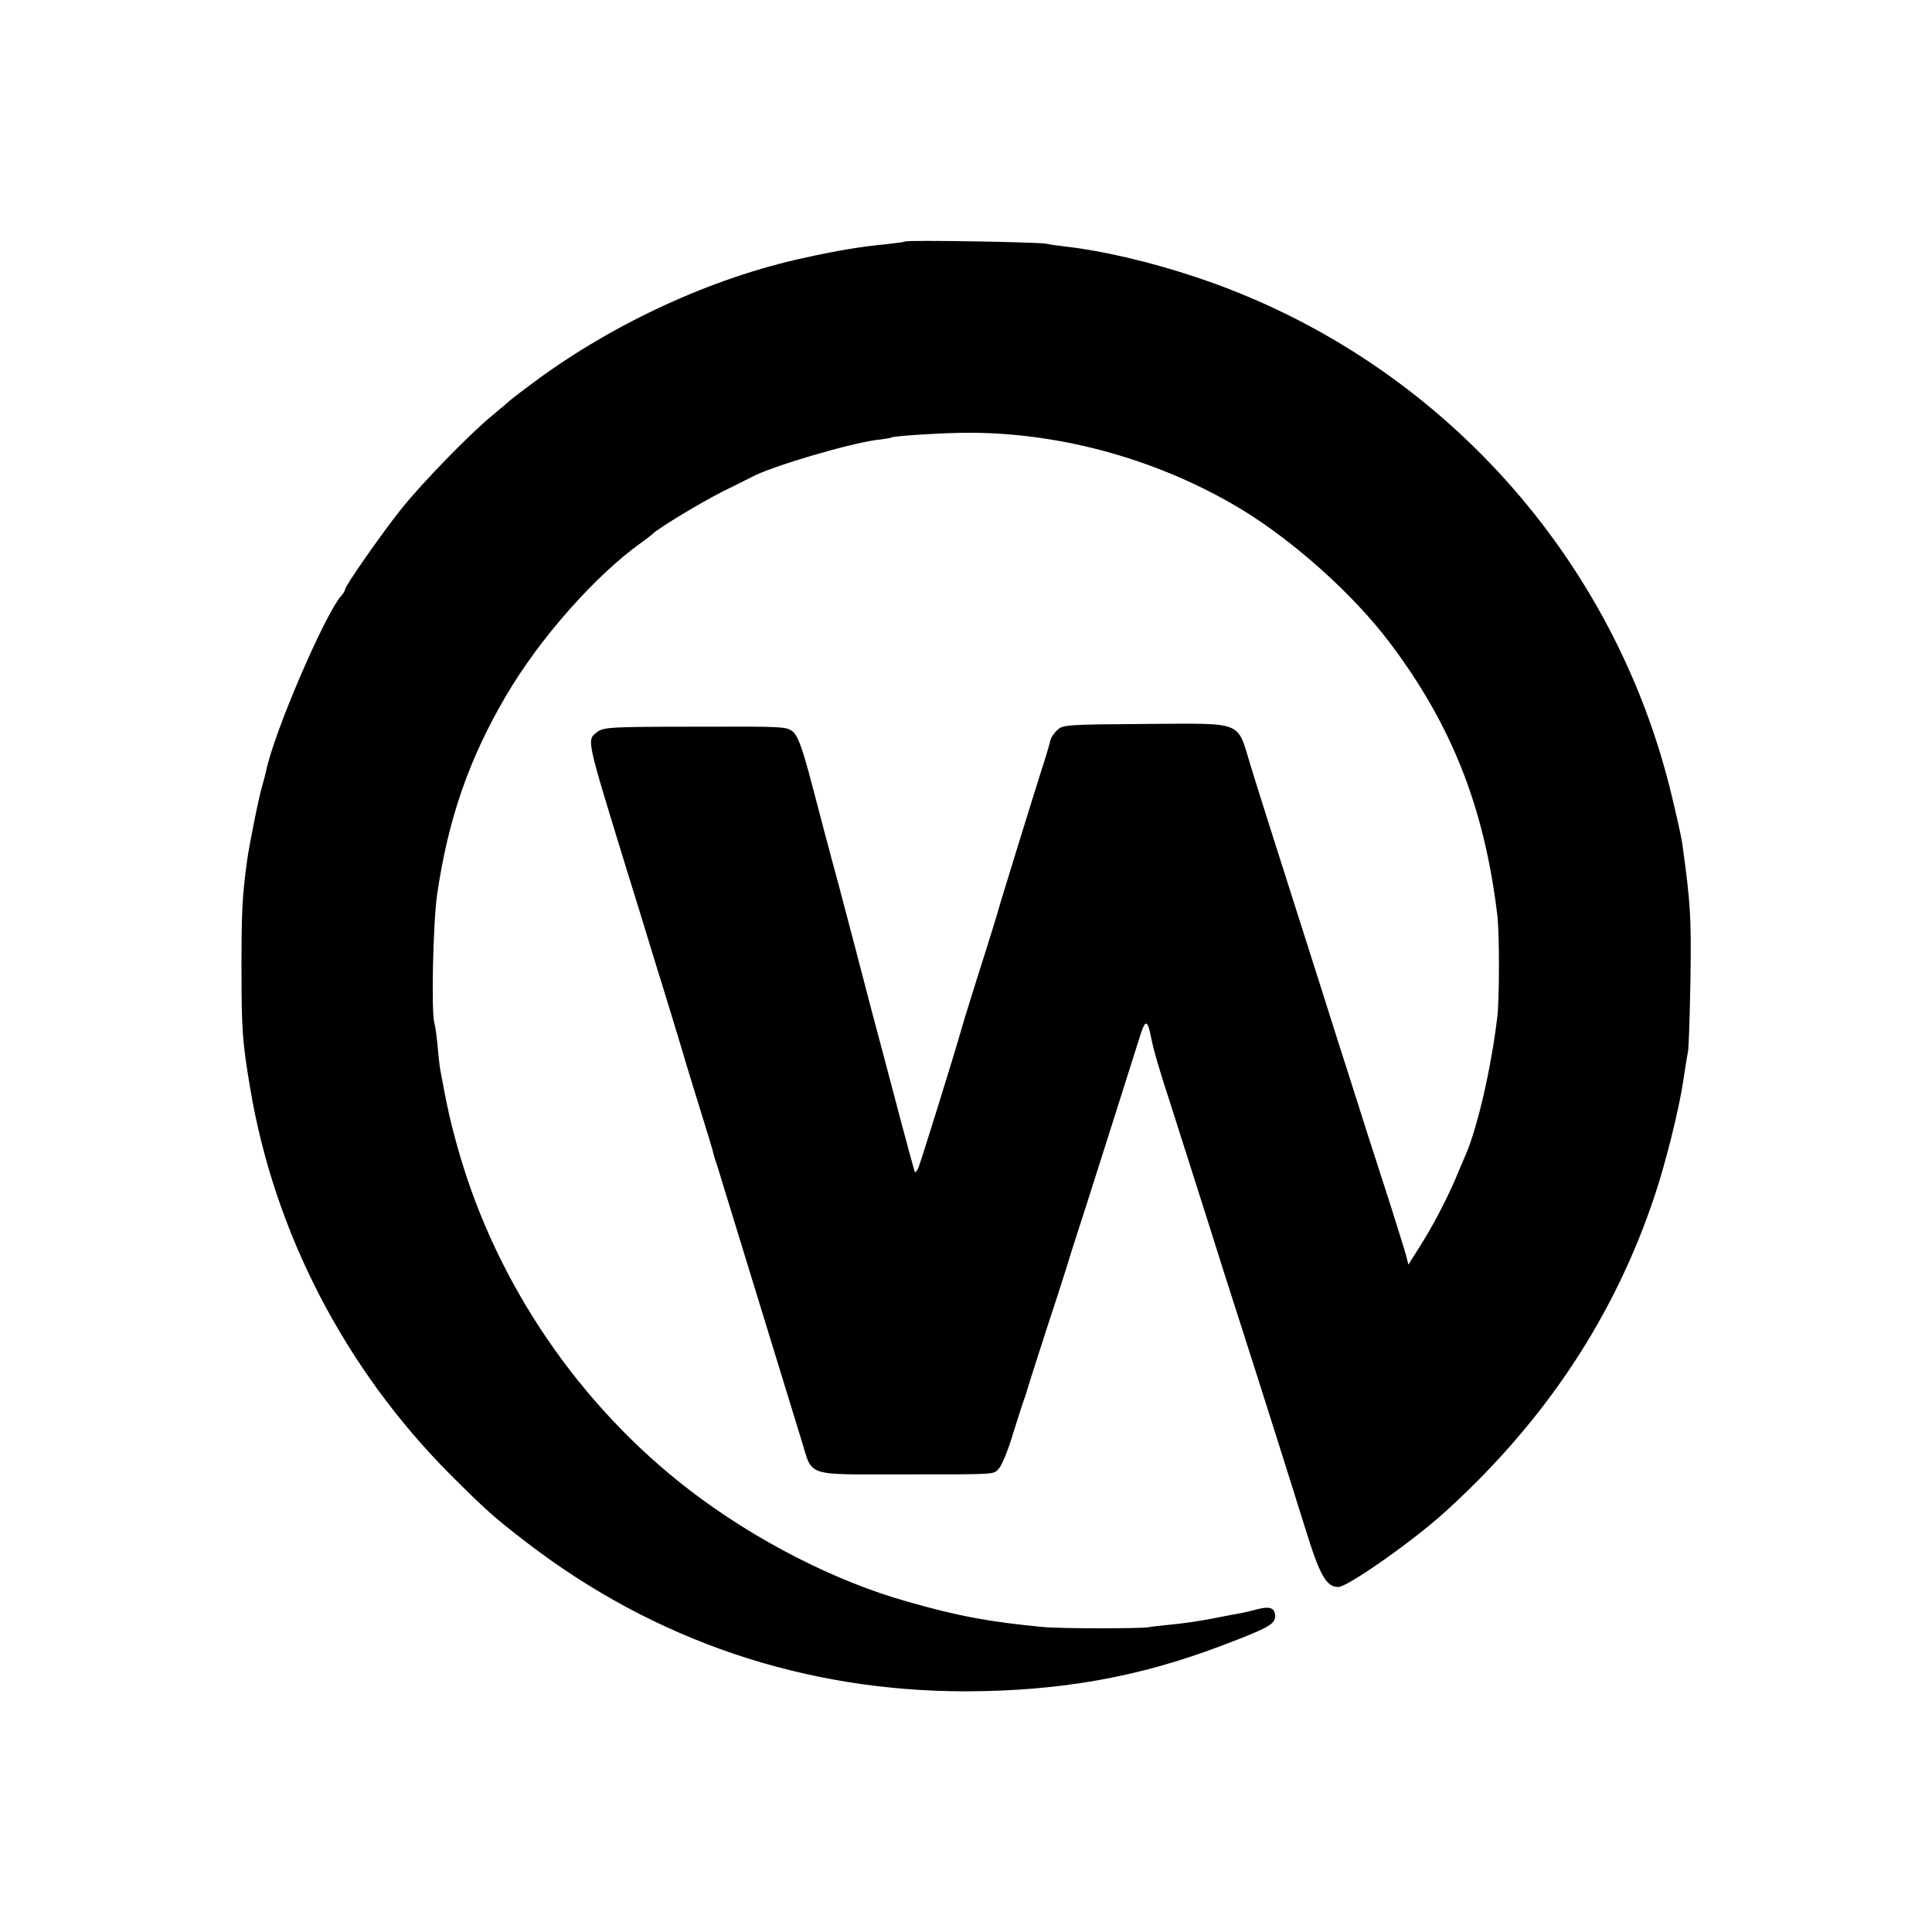<?xml version="1.0" standalone="no"?>
<!DOCTYPE svg PUBLIC "-//W3C//DTD SVG 20010904//EN"
 "http://www.w3.org/TR/2001/REC-SVG-20010904/DTD/svg10.dtd">
<svg version="1.0" xmlns="http://www.w3.org/2000/svg"
 width="700pt" height="700pt" viewBox="0 0 700 700"
 preserveAspectRatio="xMidYMid meet">
<g transform="translate(0,700) scale(0.1,-0.1)"
fill="#000000" stroke="none">
<path d="M3279 6125 c-2 -2 -33 -6 -69 -10 -94 -9 -172 -22 -295 -49 -334 -72
-690 -236 -977 -448 -46 -34 -85 -64 -88 -67 -3 -3 -32 -28 -65 -55 -85 -70
-254 -244 -331 -340 -68 -85 -204 -279 -204 -292 0 -4 -6 -15 -14 -23 -62 -73
-244 -497 -272 -635 -2 -10 -8 -33 -13 -50 -11 -33 -48 -217 -56 -276 -17
-126 -20 -178 -20 -380 0 -230 3 -274 31 -440 87 -525 345 -1022 728 -1405
129 -129 161 -157 276 -245 464 -356 1006 -538 1590 -538 341 1 625 51 925
165 169 64 195 78 195 107 0 30 -19 37 -62 26 -18 -5 -44 -11 -58 -14 -14 -2
-59 -11 -101 -19 -42 -9 -107 -18 -145 -22 -38 -4 -80 -8 -94 -11 -32 -5 -320
-5 -380 1 -191 18 -308 39 -492 92 -261 73 -552 222 -788 403 -398 305 -698
744 -836 1222 -31 107 -44 167 -69 303 -3 17 -7 57 -10 90 -3 33 -8 68 -11 78
-12 39 -5 365 10 467 40 274 116 492 250 720 122 208 325 437 491 555 16 11
33 25 39 30 25 24 177 115 256 155 47 23 93 46 104 52 74 39 345 119 451 134
28 3 52 7 55 9 10 6 207 18 286 17 339 -1 690 -101 983 -278 193 -118 406
-309 539 -486 223 -297 340 -594 387 -983 8 -64 8 -305 0 -370 -22 -184 -71
-398 -115 -500 -5 -11 -21 -49 -36 -85 -35 -81 -85 -177 -134 -253 l-37 -59
-10 39 c-6 21 -32 103 -57 183 -55 169 -102 316 -150 468 -19 59 -66 206 -104
327 -177 555 -222 697 -252 795 -49 160 -20 149 -379 147 -290 -2 -301 -3
-321 -23 -12 -11 -22 -27 -24 -35 -1 -8 -16 -59 -34 -114 -48 -152 -142 -458
-147 -475 -6 -24 -40 -134 -85 -275 -22 -71 -47 -150 -54 -175 -31 -110 -149
-487 -158 -510 -6 -14 -12 -20 -14 -15 -2 6 -26 93 -53 195 -27 102 -74 282
-106 400 -31 118 -58 222 -60 230 -2 8 -28 107 -58 220 -31 113 -74 277 -97
365 -32 122 -48 165 -65 182 -24 21 -29 21 -355 20 -310 0 -333 -2 -356 -19
-39 -31 -42 -15 111 -513 19 -60 64 -207 100 -325 37 -118 79 -258 95 -310 15
-52 47 -156 70 -230 23 -74 44 -142 45 -150 2 -8 8 -28 14 -45 10 -34 269
-875 307 -1000 38 -126 14 -117 350 -117 368 0 341 -1 363 21 10 10 33 65 50
122 18 57 35 111 38 119 3 8 7 20 9 25 3 14 81 256 104 325 10 30 30 93 45
140 14 47 46 146 70 220 46 144 166 522 192 605 22 73 30 74 43 9 12 -58 29
-115 71 -244 28 -88 94 -295 129 -405 36 -115 89 -282 180 -565 77 -242 100
-315 180 -570 52 -169 76 -210 119 -210 34 0 277 171 390 275 362 329 612 708
757 1145 39 117 87 308 103 415 6 39 13 86 17 105 3 19 7 141 9 270 3 221 0
268 -30 485 -4 28 -25 120 -46 205 -219 865 -866 1562 -1713 1845 -167 56
-340 96 -470 111 -28 3 -62 8 -76 11 -29 6 -506 14 -511 8z"/>
</g>
</svg>
